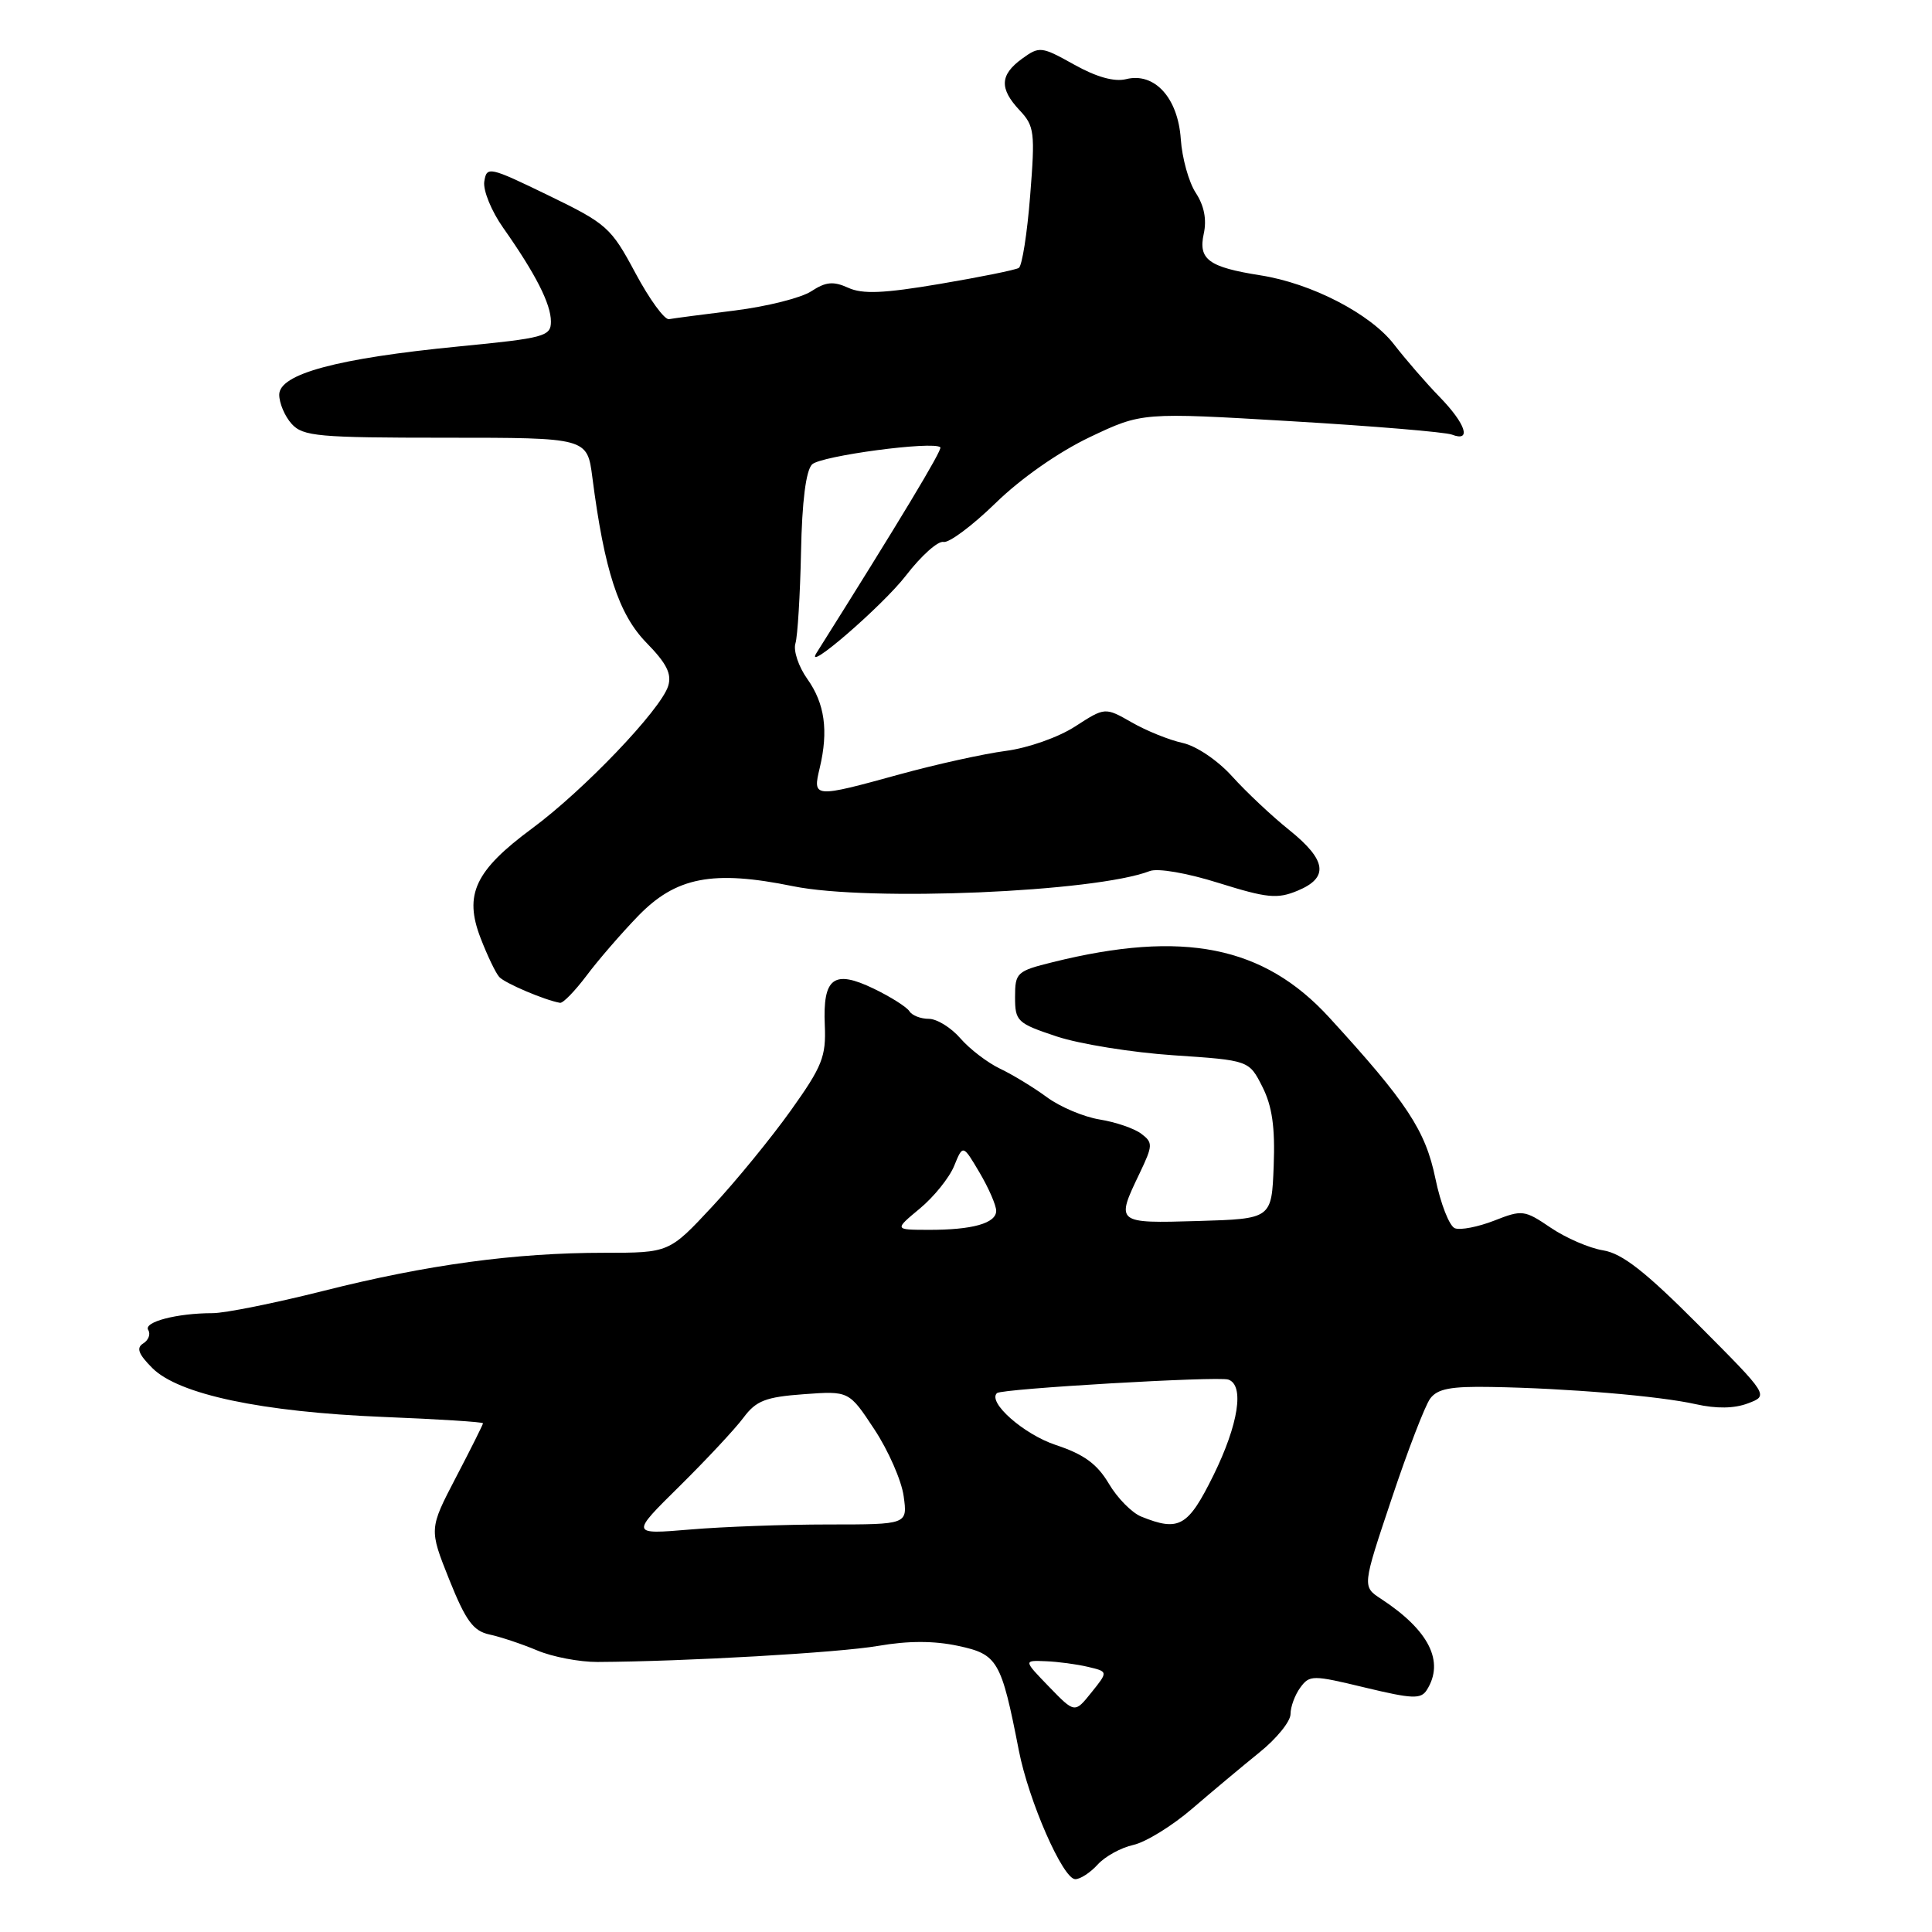 <?xml version="1.0" encoding="UTF-8" standalone="no"?>
<!DOCTYPE svg PUBLIC "-//W3C//DTD SVG 1.1//EN" "http://www.w3.org/Graphics/SVG/1.1/DTD/svg11.dtd" >
<svg xmlns="http://www.w3.org/2000/svg" xmlns:xlink="http://www.w3.org/1999/xlink" version="1.1" viewBox="0 0 256 256">
 <g >
 <path fill="currentColor"
d=" M 145.45 247.06 C 146.42 245.99 148.54 244.82 150.18 244.46 C 151.81 244.10 155.32 241.94 157.98 239.65 C 160.63 237.37 164.65 234.01 166.90 232.19 C 169.16 230.37 171.00 228.10 171.00 227.13 C 171.00 226.17 171.58 224.59 172.29 223.62 C 173.53 221.93 173.91 221.93 180.87 223.61 C 187.15 225.12 188.28 225.17 189.06 223.93 C 191.44 220.17 189.36 216.03 183.00 211.86 C 180.50 210.23 180.50 210.23 184.39 198.62 C 186.52 192.23 188.82 186.26 189.50 185.33 C 190.46 184.02 192.22 183.68 197.61 183.78 C 207.66 183.95 219.89 184.98 224.69 186.06 C 227.45 186.68 229.81 186.64 231.62 185.95 C 234.37 184.91 234.37 184.91 225.07 175.57 C 218.02 168.49 214.95 166.09 212.43 165.68 C 210.60 165.39 207.47 164.03 205.48 162.68 C 202.00 160.32 201.70 160.28 197.99 161.74 C 195.86 162.57 193.52 163.03 192.78 162.75 C 192.05 162.47 190.89 159.51 190.20 156.17 C 188.88 149.78 186.43 146.07 176.13 134.82 C 167.44 125.33 156.79 123.20 139.50 127.49 C 134.73 128.67 134.50 128.88 134.50 132.11 C 134.50 135.33 134.78 135.59 140.00 137.33 C 143.03 138.34 150.00 139.46 155.50 139.83 C 165.50 140.50 165.50 140.50 167.27 144.00 C 168.57 146.57 168.97 149.37 168.77 154.50 C 168.50 161.50 168.50 161.50 158.75 161.79 C 147.86 162.11 147.83 162.08 150.99 155.50 C 152.77 151.77 152.79 151.41 151.23 150.23 C 150.31 149.53 147.83 148.68 145.72 148.34 C 143.61 148.00 140.45 146.67 138.70 145.37 C 136.94 144.08 134.15 142.38 132.50 141.60 C 130.85 140.81 128.49 139.01 127.26 137.59 C 126.02 136.16 124.14 135.00 123.07 135.00 C 121.99 135.00 120.84 134.55 120.50 133.99 C 120.15 133.44 118.03 132.09 115.77 131.00 C 110.48 128.45 109.01 129.54 109.29 135.86 C 109.47 140.01 108.95 141.31 104.79 147.14 C 102.20 150.77 97.52 156.50 94.38 159.87 C 88.67 166.00 88.67 166.00 80.06 166.00 C 68.23 166.00 56.63 167.57 42.81 171.06 C 36.38 172.68 29.80 174.00 28.18 174.00 C 23.44 174.00 18.98 175.17 19.64 176.23 C 19.98 176.78 19.68 177.58 18.98 178.01 C 18.03 178.60 18.33 179.42 20.19 181.28 C 23.68 184.77 34.66 187.09 50.75 187.75 C 58.04 188.04 64.00 188.42 64.00 188.59 C 64.00 188.76 62.39 191.98 60.42 195.75 C 56.85 202.60 56.85 202.60 59.53 209.31 C 61.72 214.77 62.71 216.12 64.86 216.58 C 66.31 216.89 69.16 217.84 71.18 218.69 C 73.21 219.55 76.81 220.23 79.18 220.22 C 90.82 220.16 111.14 218.99 116.36 218.09 C 120.34 217.40 123.75 217.40 126.97 218.09 C 132.20 219.21 132.67 220.01 135.00 231.94 C 136.31 238.66 140.85 249.00 142.48 249.00 C 143.15 249.00 144.48 248.13 145.45 247.06 Z  M 77.71 129.29 C 79.24 127.24 82.30 123.71 84.50 121.43 C 89.54 116.20 94.43 115.25 105.10 117.43 C 115.17 119.48 145.13 118.21 152.35 115.42 C 153.41 115.01 157.30 115.68 161.52 117.01 C 167.89 119.00 169.25 119.14 171.92 118.03 C 176.12 116.30 175.80 113.98 170.84 109.99 C 168.54 108.15 165.14 104.95 163.28 102.89 C 161.35 100.75 158.52 98.84 156.69 98.44 C 154.94 98.06 151.91 96.84 149.96 95.72 C 146.42 93.70 146.42 93.70 142.46 96.26 C 140.24 97.70 136.20 99.12 133.26 99.50 C 130.37 99.88 124.07 101.27 119.26 102.59 C 107.78 105.75 107.66 105.74 108.62 101.75 C 109.79 96.82 109.29 93.22 106.97 89.96 C 105.81 88.33 105.10 86.21 105.40 85.25 C 105.69 84.29 106.02 78.84 106.14 73.15 C 106.27 66.44 106.79 62.36 107.60 61.54 C 108.74 60.40 123.73 58.40 124.60 59.27 C 124.90 59.57 119.22 69.00 108.21 86.49 C 106.35 89.43 116.98 80.25 120.06 76.24 C 122.07 73.63 124.30 71.64 125.02 71.81 C 125.74 71.97 128.84 69.66 131.92 66.66 C 135.27 63.39 140.26 59.90 144.41 57.92 C 151.32 54.64 151.32 54.64 171.05 55.81 C 181.90 56.45 191.50 57.25 192.39 57.59 C 195.03 58.61 194.23 56.17 190.75 52.59 C 188.96 50.75 186.25 47.62 184.72 45.64 C 181.59 41.58 173.79 37.54 167.00 36.48 C 160.16 35.40 158.76 34.38 159.50 30.99 C 159.92 29.10 159.56 27.26 158.45 25.56 C 157.52 24.15 156.63 20.94 156.46 18.43 C 156.09 12.95 152.97 9.54 149.20 10.49 C 147.65 10.87 145.28 10.21 142.33 8.56 C 137.99 6.14 137.73 6.11 135.44 7.77 C 132.48 9.92 132.40 11.73 135.11 14.62 C 137.07 16.70 137.17 17.54 136.50 25.94 C 136.11 30.93 135.43 35.23 135.00 35.50 C 134.57 35.77 129.86 36.72 124.54 37.62 C 117.10 38.88 114.28 39.00 112.39 38.13 C 110.42 37.24 109.43 37.33 107.49 38.60 C 106.16 39.47 101.62 40.61 97.40 41.14 C 93.18 41.66 89.25 42.18 88.65 42.29 C 88.06 42.41 86.05 39.65 84.19 36.17 C 80.96 30.13 80.42 29.65 72.65 25.88 C 64.81 22.08 64.49 22.01 64.17 24.05 C 63.99 25.21 65.11 27.97 66.67 30.18 C 70.96 36.27 73.00 40.27 73.00 42.61 C 73.00 44.57 72.17 44.80 60.75 45.91 C 44.68 47.48 37.00 49.55 37.00 52.30 C 37.00 53.42 37.74 55.17 38.65 56.17 C 40.15 57.82 42.17 58.00 59.06 58.00 C 77.81 58.00 77.81 58.00 78.49 63.25 C 80.08 75.59 81.97 81.38 85.64 85.15 C 88.34 87.91 89.04 89.30 88.53 90.92 C 87.52 94.07 77.36 104.71 70.52 109.76 C 62.94 115.36 61.45 118.53 63.68 124.30 C 64.57 126.61 65.68 128.93 66.15 129.45 C 66.89 130.28 72.21 132.54 74.21 132.88 C 74.60 132.95 76.17 131.33 77.71 129.29 Z  M 139.01 223.51 C 135.61 220.00 135.61 220.00 138.55 220.12 C 140.17 220.18 142.70 220.52 144.17 220.87 C 146.84 221.50 146.84 221.50 144.62 224.26 C 142.41 227.02 142.41 227.02 139.01 223.51 Z  M 90.05 196.92 C 93.62 193.39 97.44 189.30 98.52 187.84 C 100.19 185.60 101.44 185.11 106.50 184.74 C 112.50 184.30 112.50 184.30 115.86 189.40 C 117.71 192.20 119.46 196.19 119.74 198.25 C 120.26 202.00 120.26 202.00 109.78 202.00 C 104.02 202.00 95.76 202.30 91.43 202.67 C 83.55 203.33 83.55 203.33 90.05 196.92 Z  M 151.23 200.96 C 149.98 200.46 148.04 198.49 146.92 196.58 C 145.38 193.99 143.63 192.70 139.90 191.47 C 135.63 190.05 130.80 185.78 132.11 184.59 C 132.74 184.01 161.39 182.34 162.75 182.80 C 164.92 183.52 164.11 188.73 160.79 195.48 C 157.42 202.30 156.24 202.98 151.23 200.96 Z  M 121.88 160.14 C 123.74 158.60 125.79 156.06 126.43 154.49 C 127.59 151.64 127.59 151.64 129.80 155.38 C 131.01 157.43 132.00 159.71 132.00 160.44 C 132.00 162.09 128.85 162.98 123.00 162.96 C 118.50 162.95 118.50 162.95 121.88 160.14 Z "/>
</g>
</svg>